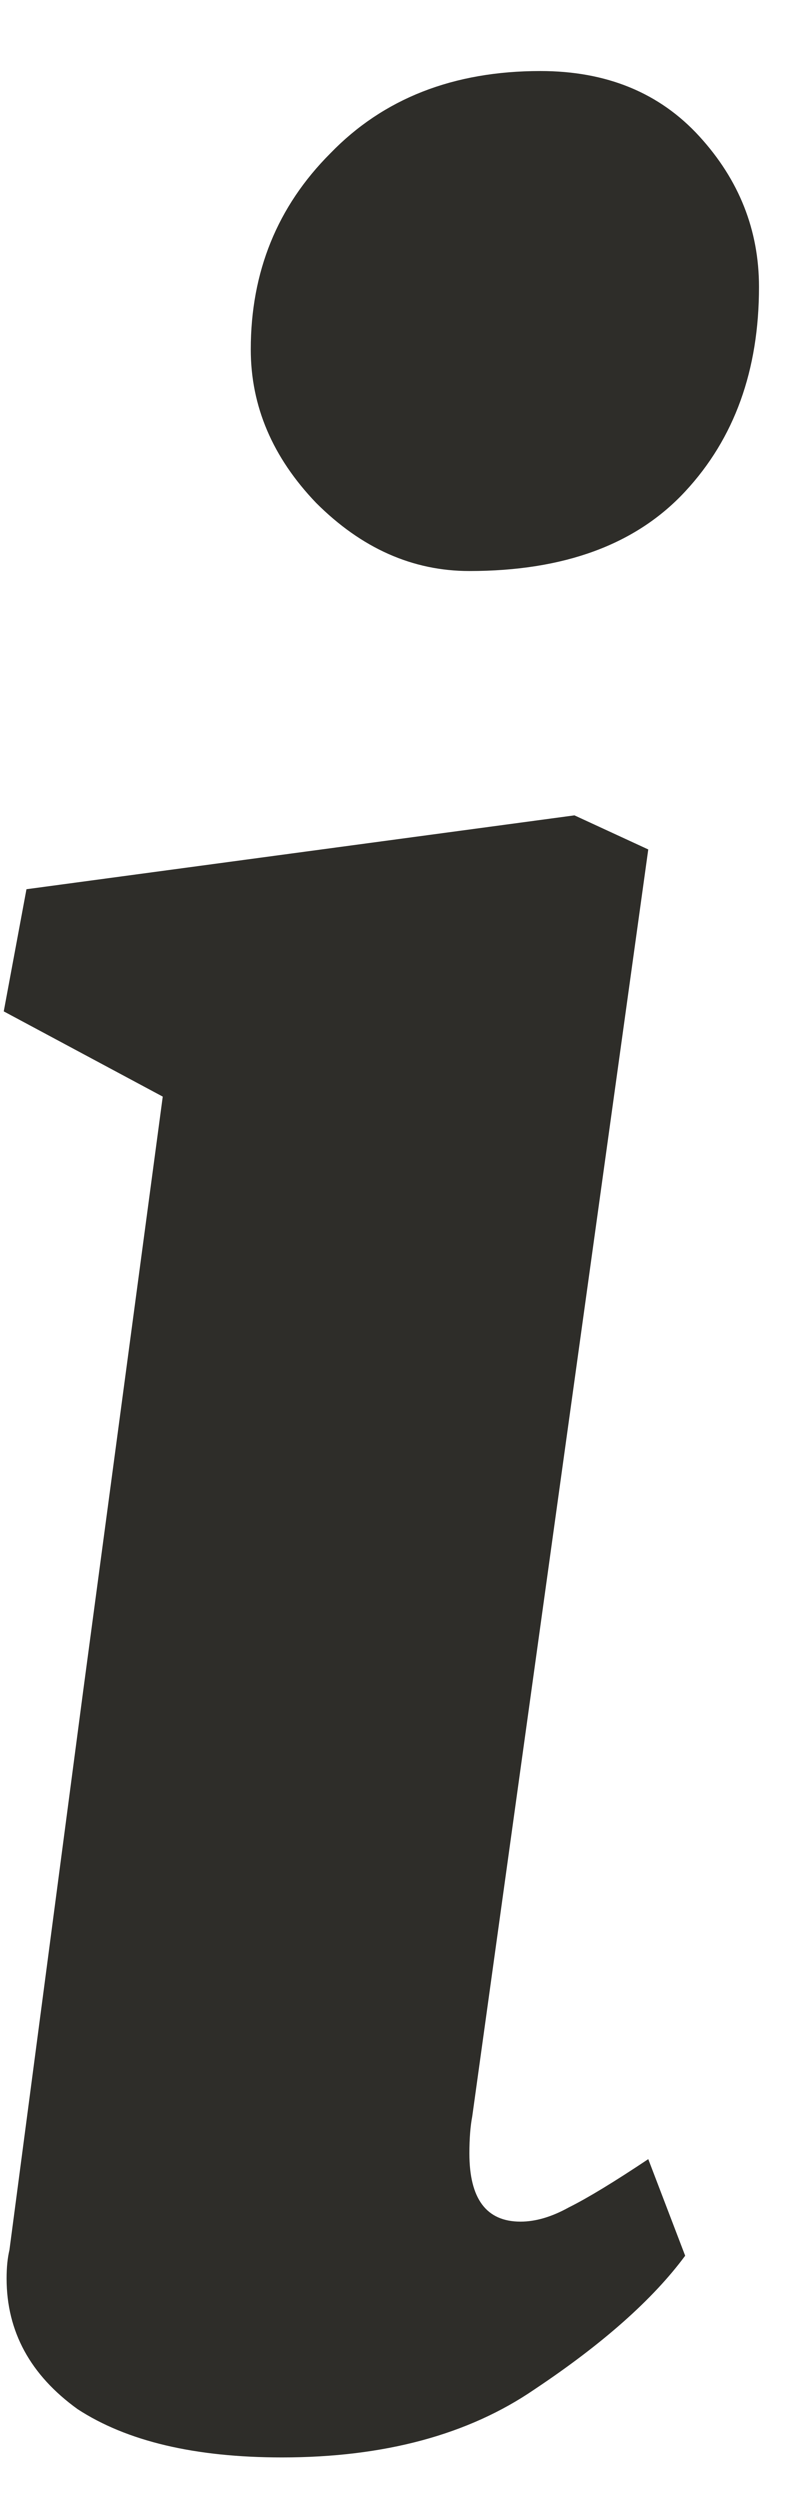 <svg width="7" height="22" viewBox="0 0 7 22" fill="none" xmlns="http://www.w3.org/2000/svg">
<path d="M4.158 18.625C4.142 18.708 4.133 18.817 4.133 18.95C4.133 19.35 4.283 19.55 4.583 19.55C4.717 19.55 4.858 19.508 5.008 19.425C5.175 19.342 5.408 19.2 5.708 19L6.033 19.85C5.75 20.233 5.308 20.625 4.708 21.025C4.125 21.425 3.383 21.625 2.483 21.625C1.717 21.625 1.117 21.483 0.683 21.2C0.267 20.9 0.058 20.517 0.058 20.05C0.058 19.95 0.067 19.867 0.083 19.8L0.733 14.875L1.433 9.65L0.033 8.9L0.233 7.825L5.058 7.175L5.708 7.475L4.158 18.625ZM4.133 5.025C3.633 5.025 3.183 4.825 2.783 4.425C2.4 4.025 2.208 3.575 2.208 3.075C2.208 2.392 2.442 1.817 2.908 1.35C3.375 0.867 3.992 0.625 4.758 0.625C5.342 0.625 5.808 0.817 6.158 1.2C6.508 1.583 6.683 2.025 6.683 2.525C6.683 3.258 6.467 3.858 6.033 4.325C5.6 4.792 4.967 5.025 4.133 5.025Z" fill="#2E2D29"/>
</svg>
